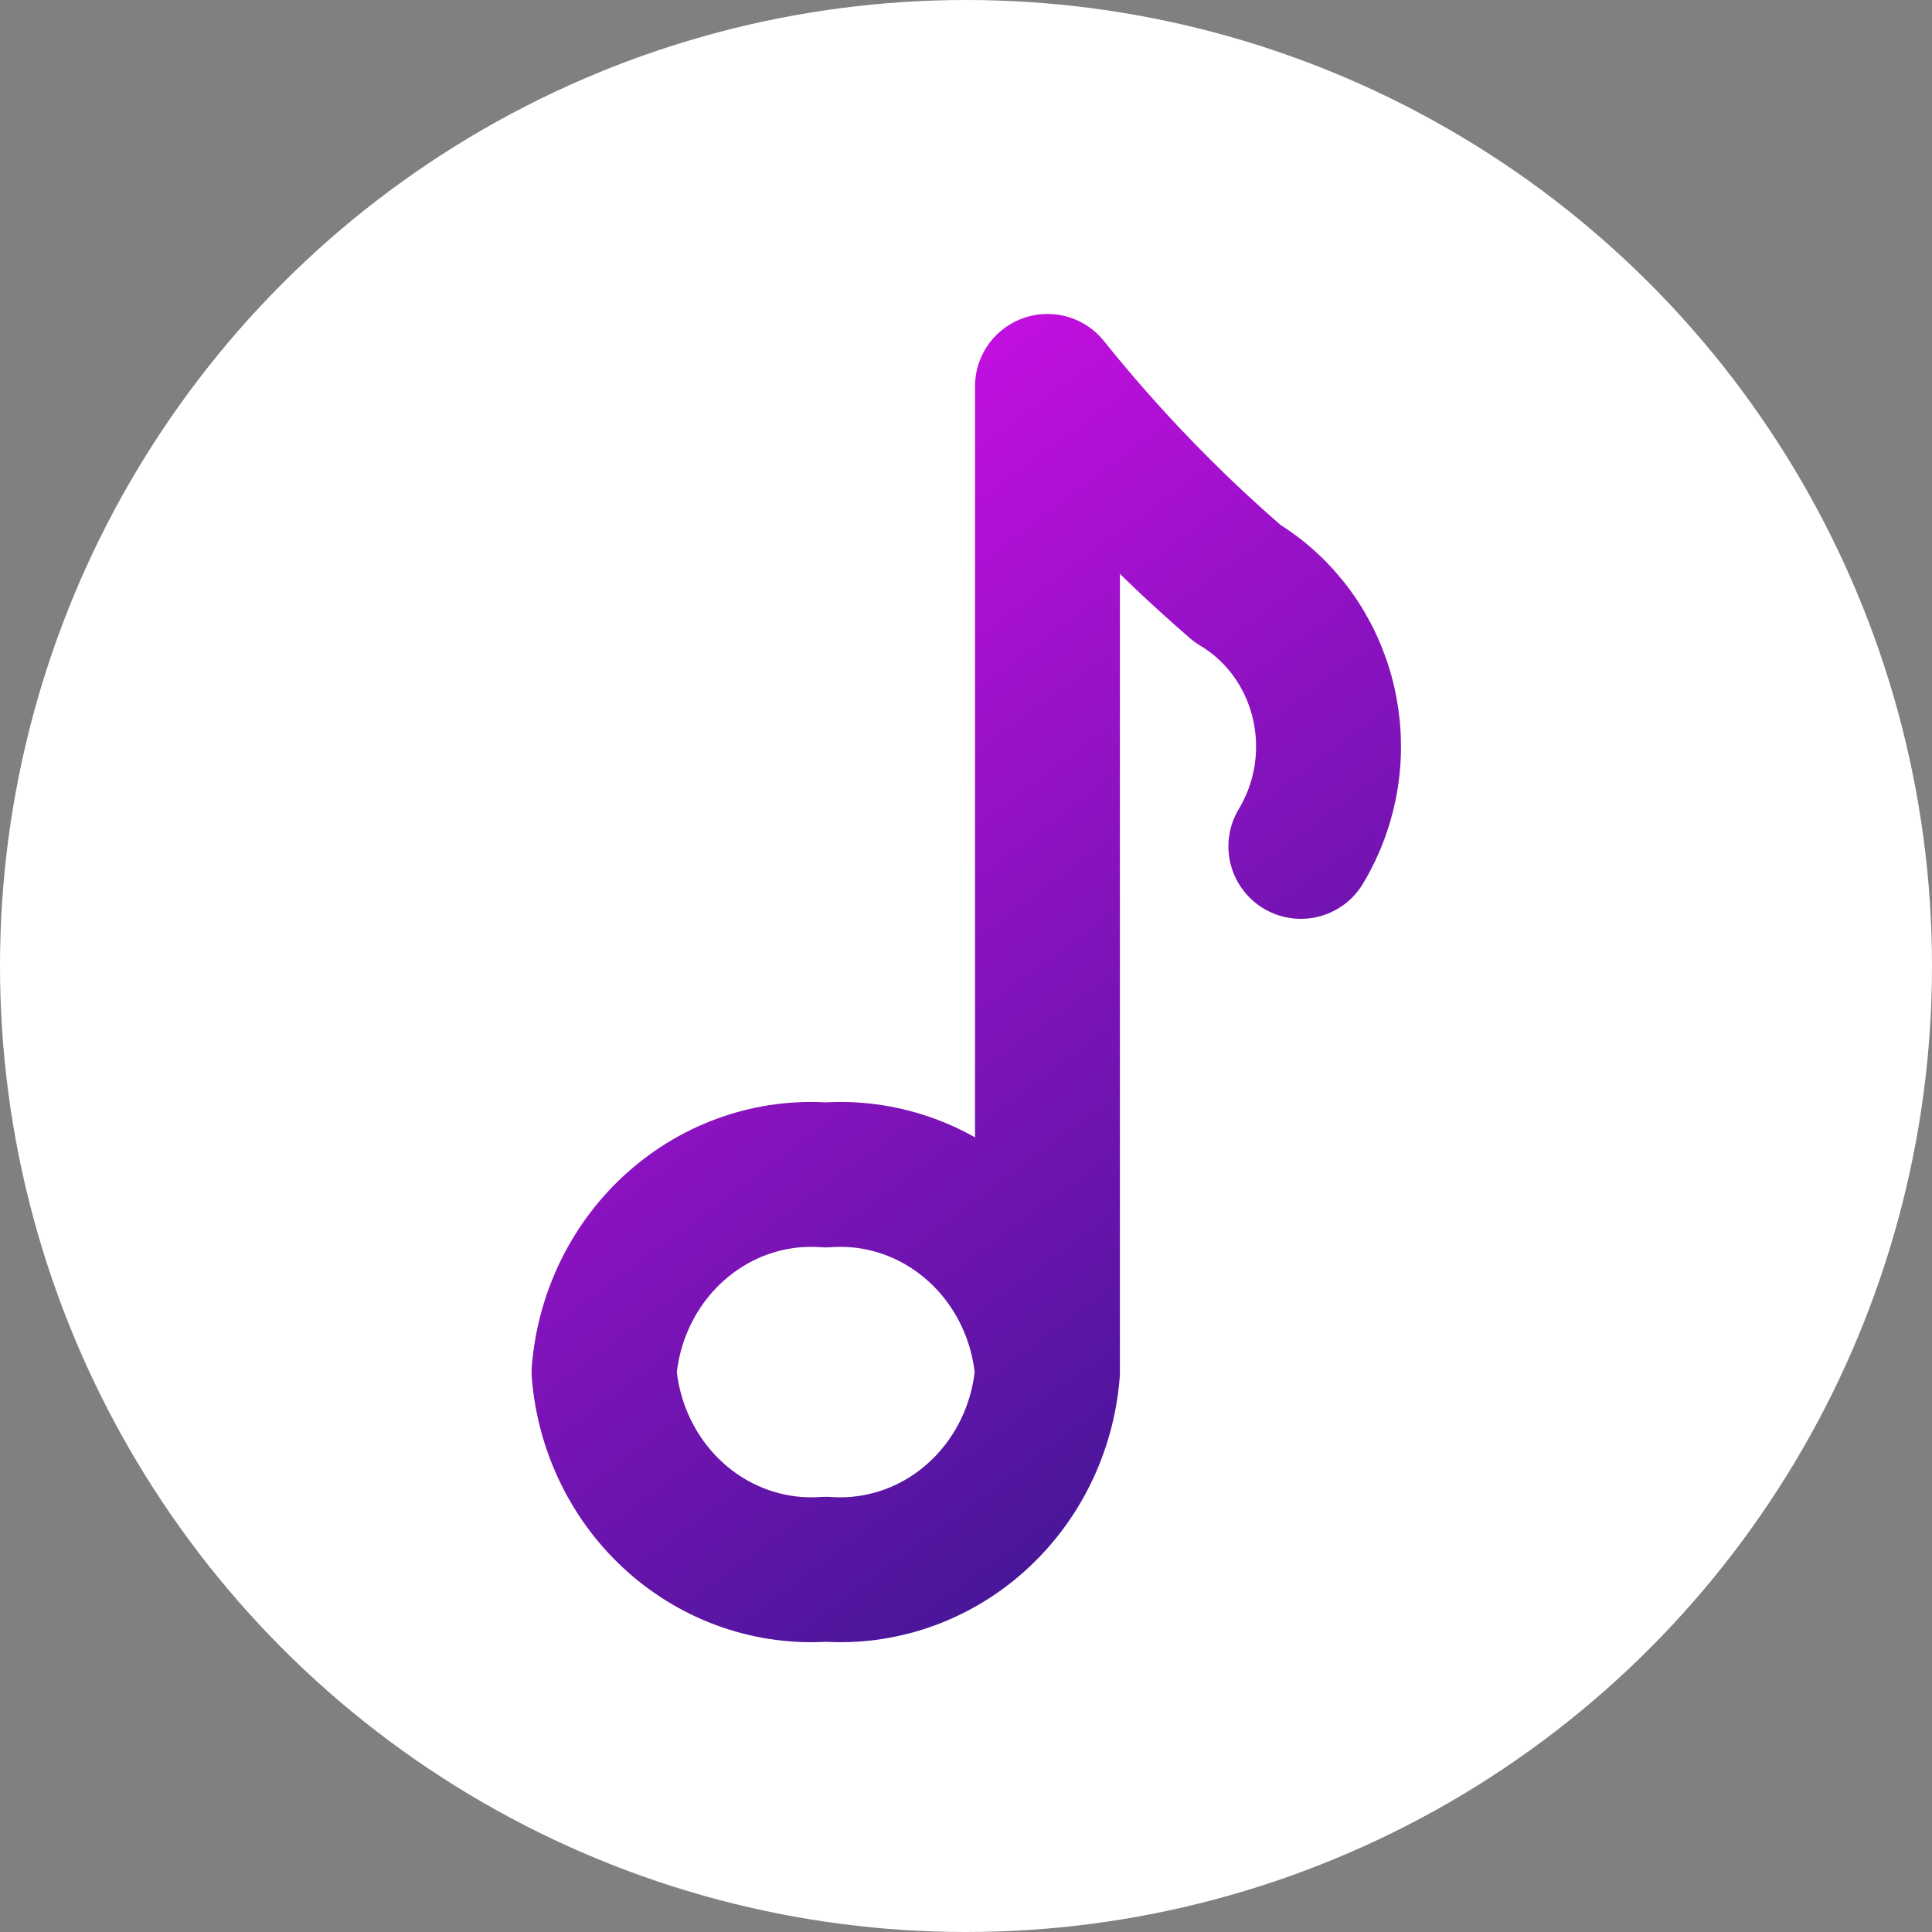 <svg width="80" height="80" viewBox="0 0 80 80" fill="none" xmlns="http://www.w3.org/2000/svg">
<rect x="0" y="0" width="80" height="80" fill="#808080" stroke="none"/>
<circle cx="40" cy="40" r="40" fill="white"/>
<path d="M53.866 35.047C54.402 34.159 54.76 33.169 54.919 32.134C55.077 31.099 55.033 30.042 54.788 29.026C54.543 28.009 54.102 27.055 53.493 26.219C52.884 25.384 52.119 24.684 51.243 24.163C48.385 21.697 45.751 18.965 43.373 16V56.815M43.373 56.815C43.186 59.155 42.117 61.323 40.398 62.851C38.68 64.379 36.45 65.143 34.193 64.978C31.935 65.143 29.705 64.379 27.987 62.851C26.268 61.323 25.199 59.155 25.012 56.815C25.199 54.475 26.268 52.306 27.987 50.778C29.705 49.25 31.935 48.486 34.193 48.652C36.45 48.486 38.68 49.25 40.398 50.778C42.117 52.306 43.186 54.475 43.373 56.815Z" stroke="url(#paint0_linear_1510_30389)" stroke-width="6" stroke-linecap="round" stroke-linejoin="round"/>
<defs>
<linearGradient id="paint0_linear_1510_30389" x1="33.66" y1="18.428" x2="59.217" y2="52.988" gradientUnits="userSpaceOnUse">
<stop stop-color="#C40FE1"/>
<stop offset="1" stop-color="#481699"/>
</linearGradient>
</defs>
</svg>
